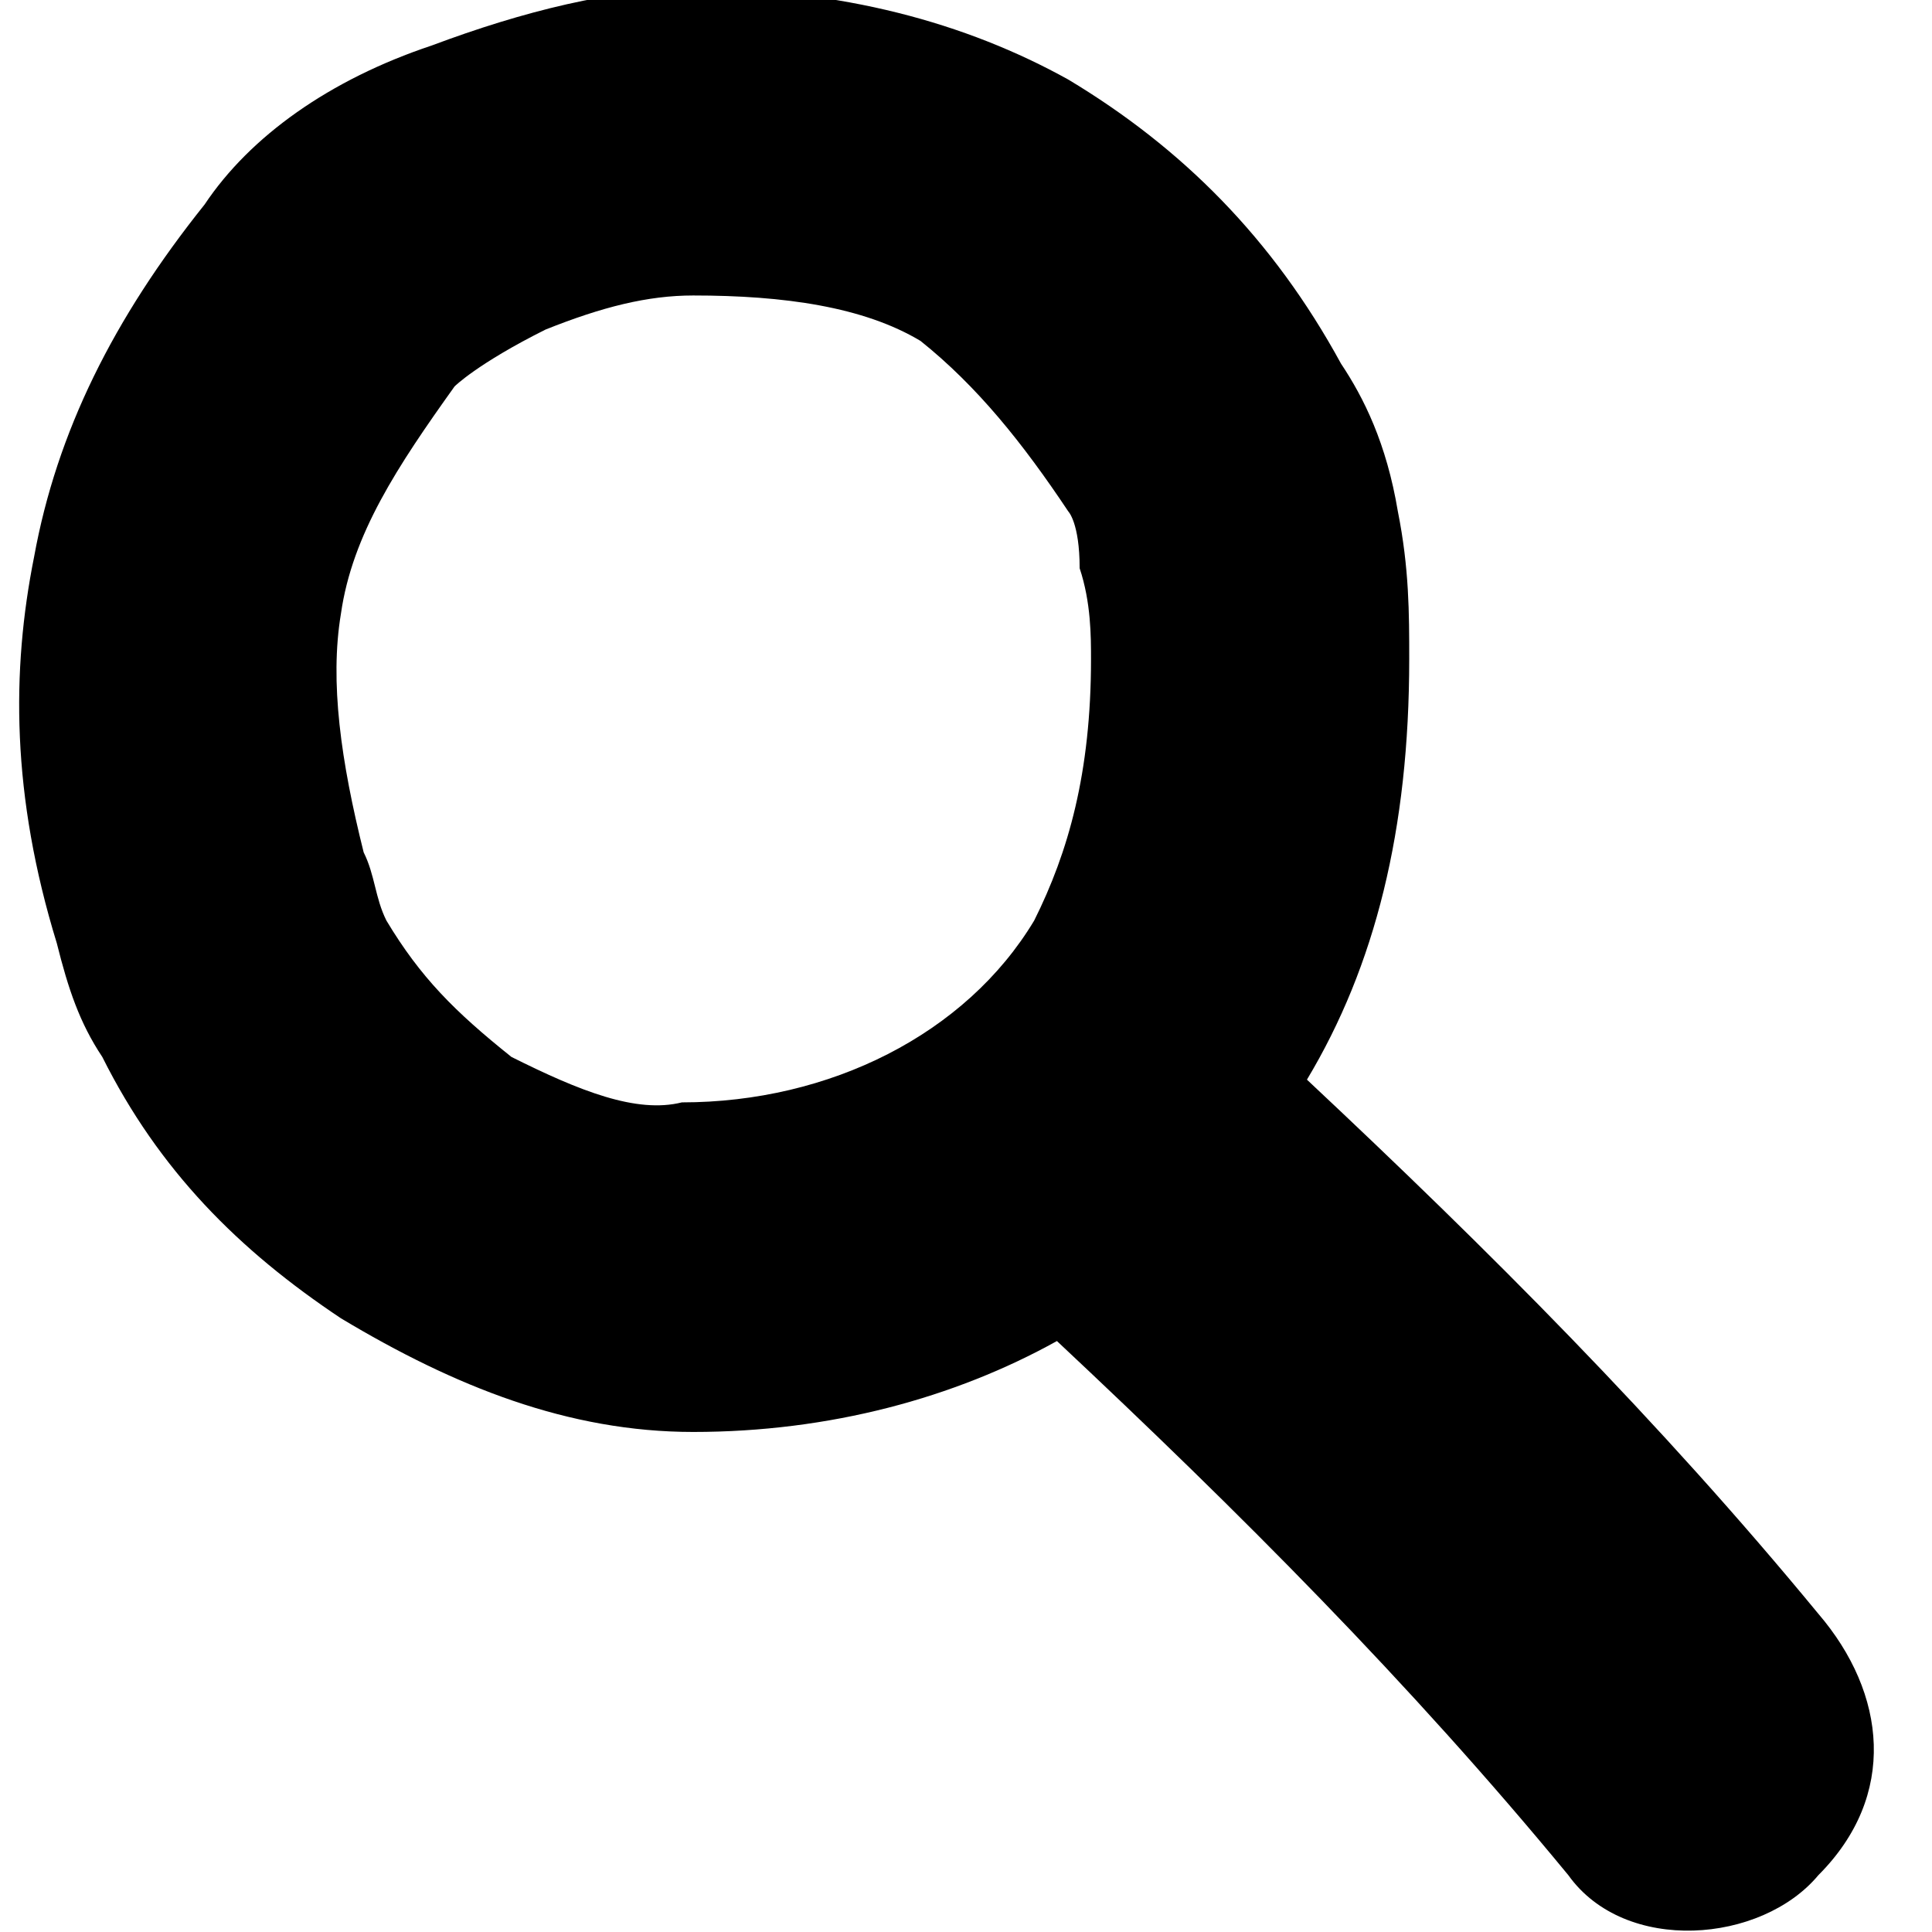 <svg xmlns="http://www.w3.org/2000/svg" xmlns:xlink="http://www.w3.org/1999/xlink" viewBox="0 0 17 17">
  <defs/>
  <g id="Layer_1">
    <defs>
      <path id="SVGID_49_" d="M-1705.5-1147.5h640v540h-640z"/>
    </defs>
    <clipPath id="SVGID_2_">
      <use xlink:href="#SVGID_49_" overflow="visible"/>
    </clipPath>
    <path d="M94.1-369.8c-26.6-11.2-53.8-8.9-81.3 7.1l-82.2 52.1c-20.4 11.9-41.9 15.1-65.8 9.6-23.4-5.5-40.6-17.8-52.3-37.9-15.2-26.1-33.8-62.3-54.9-107.4-17.6-39.5-31.5-67.8-42.5-86.7-23.6-40.3-49.9-89.8-78.1-147.2-27.2-55.9-48-96-63.4-122.3-49.3-84.3-112.7-153-188.3-204.1-75.4-51-160.6-85.7-254.2-103.2-75.7-11-161.6-4.9-255.3 18.3-93.3 23.1-171.7 53-233 88.9-61.3 35.9-125.4 87.9-190.2 154.6-65.3 67.1-114.3 139.8-145.5 216.1-32.6 79.4-30.5 151.7 6.3 214.6 13.4 22.9 37.3 43.2 70.9 60.3 36.2 18.5 66.5 21 89.9 7.3 52.4-30.7 99.3-79.4 139.6-145.1 27.6-48 54-88.9 78.5-121.8 23.5-31.5 51.6-56.9 83.6-75.6 112.7-65.9 206.4-94.3 278.5-84.3 17 2.4 33.8 7.7 50.4 15.6 1.3.6 2.4 1.2 3.6 1.8 7.3 3.7 14.6 7.9 21.8 12.7 21 14.8 35.8 33.9 49.2 58.7 5.4 9.9 14 18.4 18.3 28.8 14.2 34.9-28.4 60.8-51.5 77.6-17.4 12.7-117.4 57.5-125.3 60.7l.1.2c-24.2 9.9-46.4 20.3-65.5 31.5-81.4 47.7-154.6 105-217.4 170.6-62.8 65.4-113.3 136-150.2 210.1-31.9 68.6-49.4 137.3-52 204.2-2.6 67.9 13.5 132.2 48 191.2 78.9 134.7 182 213.7 306.5 234.8 123.4 20.9 250.7-6.4 378.4-81.1 77.1-45.1 155.7-107 233.4-183.8 72.8-71.9 123.6-145.4 151.3-218.8 64.8 25.7 125.3 35.2 180 28 58.4-7.7 127.6-34.7 205.7-80.4 42.9-25.1 80.4-68.6 111.4-129 32.3-63.2 34.1-120.2 5.1-169.6-16-27.6-36.8-46.7-61.6-57.1z" clip-path="url(#SVGID_2_)" />
    <path d="M16 14.2c-1.4-1.7-2.9-3.2-4.5-4.7.6-1 .9-2.2.9-3.7 0-.4 0-.8-.1-1.3-.1-.6-.3-1-.5-1.3-.6-1.1-1.4-1.9-2.4-2.5-.9-.5-2-.8-3.3-.8-.7 0-1.5.2-2.3.5-.9.3-1.6.8-2 1.4C1 2.8.5 3.8.3 4.9.1 5.9.1 7 .5 8.3c.1.4.2.7.4 1 .5 1 1.2 1.7 2.1 2.3 1 .6 2 1 3.1 1 1.2 0 2.3-.3 3.2-.8 1.6 1.5 3.1 3 4.5 4.7.5.7 1.7.6 2.2 0 .7-.7.6-1.6 0-2.3zM4.5 9.3c-.5-.4-.8-.7-1.1-1.2-.1-.2-.1-.4-.2-.6C3 6.7 2.9 6 3 5.4c.1-.7.5-1.3 1-2 0 0 .2-.2.8-.5.5-.2.9-.3 1.3-.3.8 0 1.5.1 2 .4.5.4.9.9 1.3 1.5 0 0 .1.1.1.5.1.3.1.6.1.8 0 1-.2 1.7-.5 2.3-.6 1-1.8 1.6-3.1 1.6-.4.1-.9-.1-1.5-.4z"/>
  </g>
</svg>
